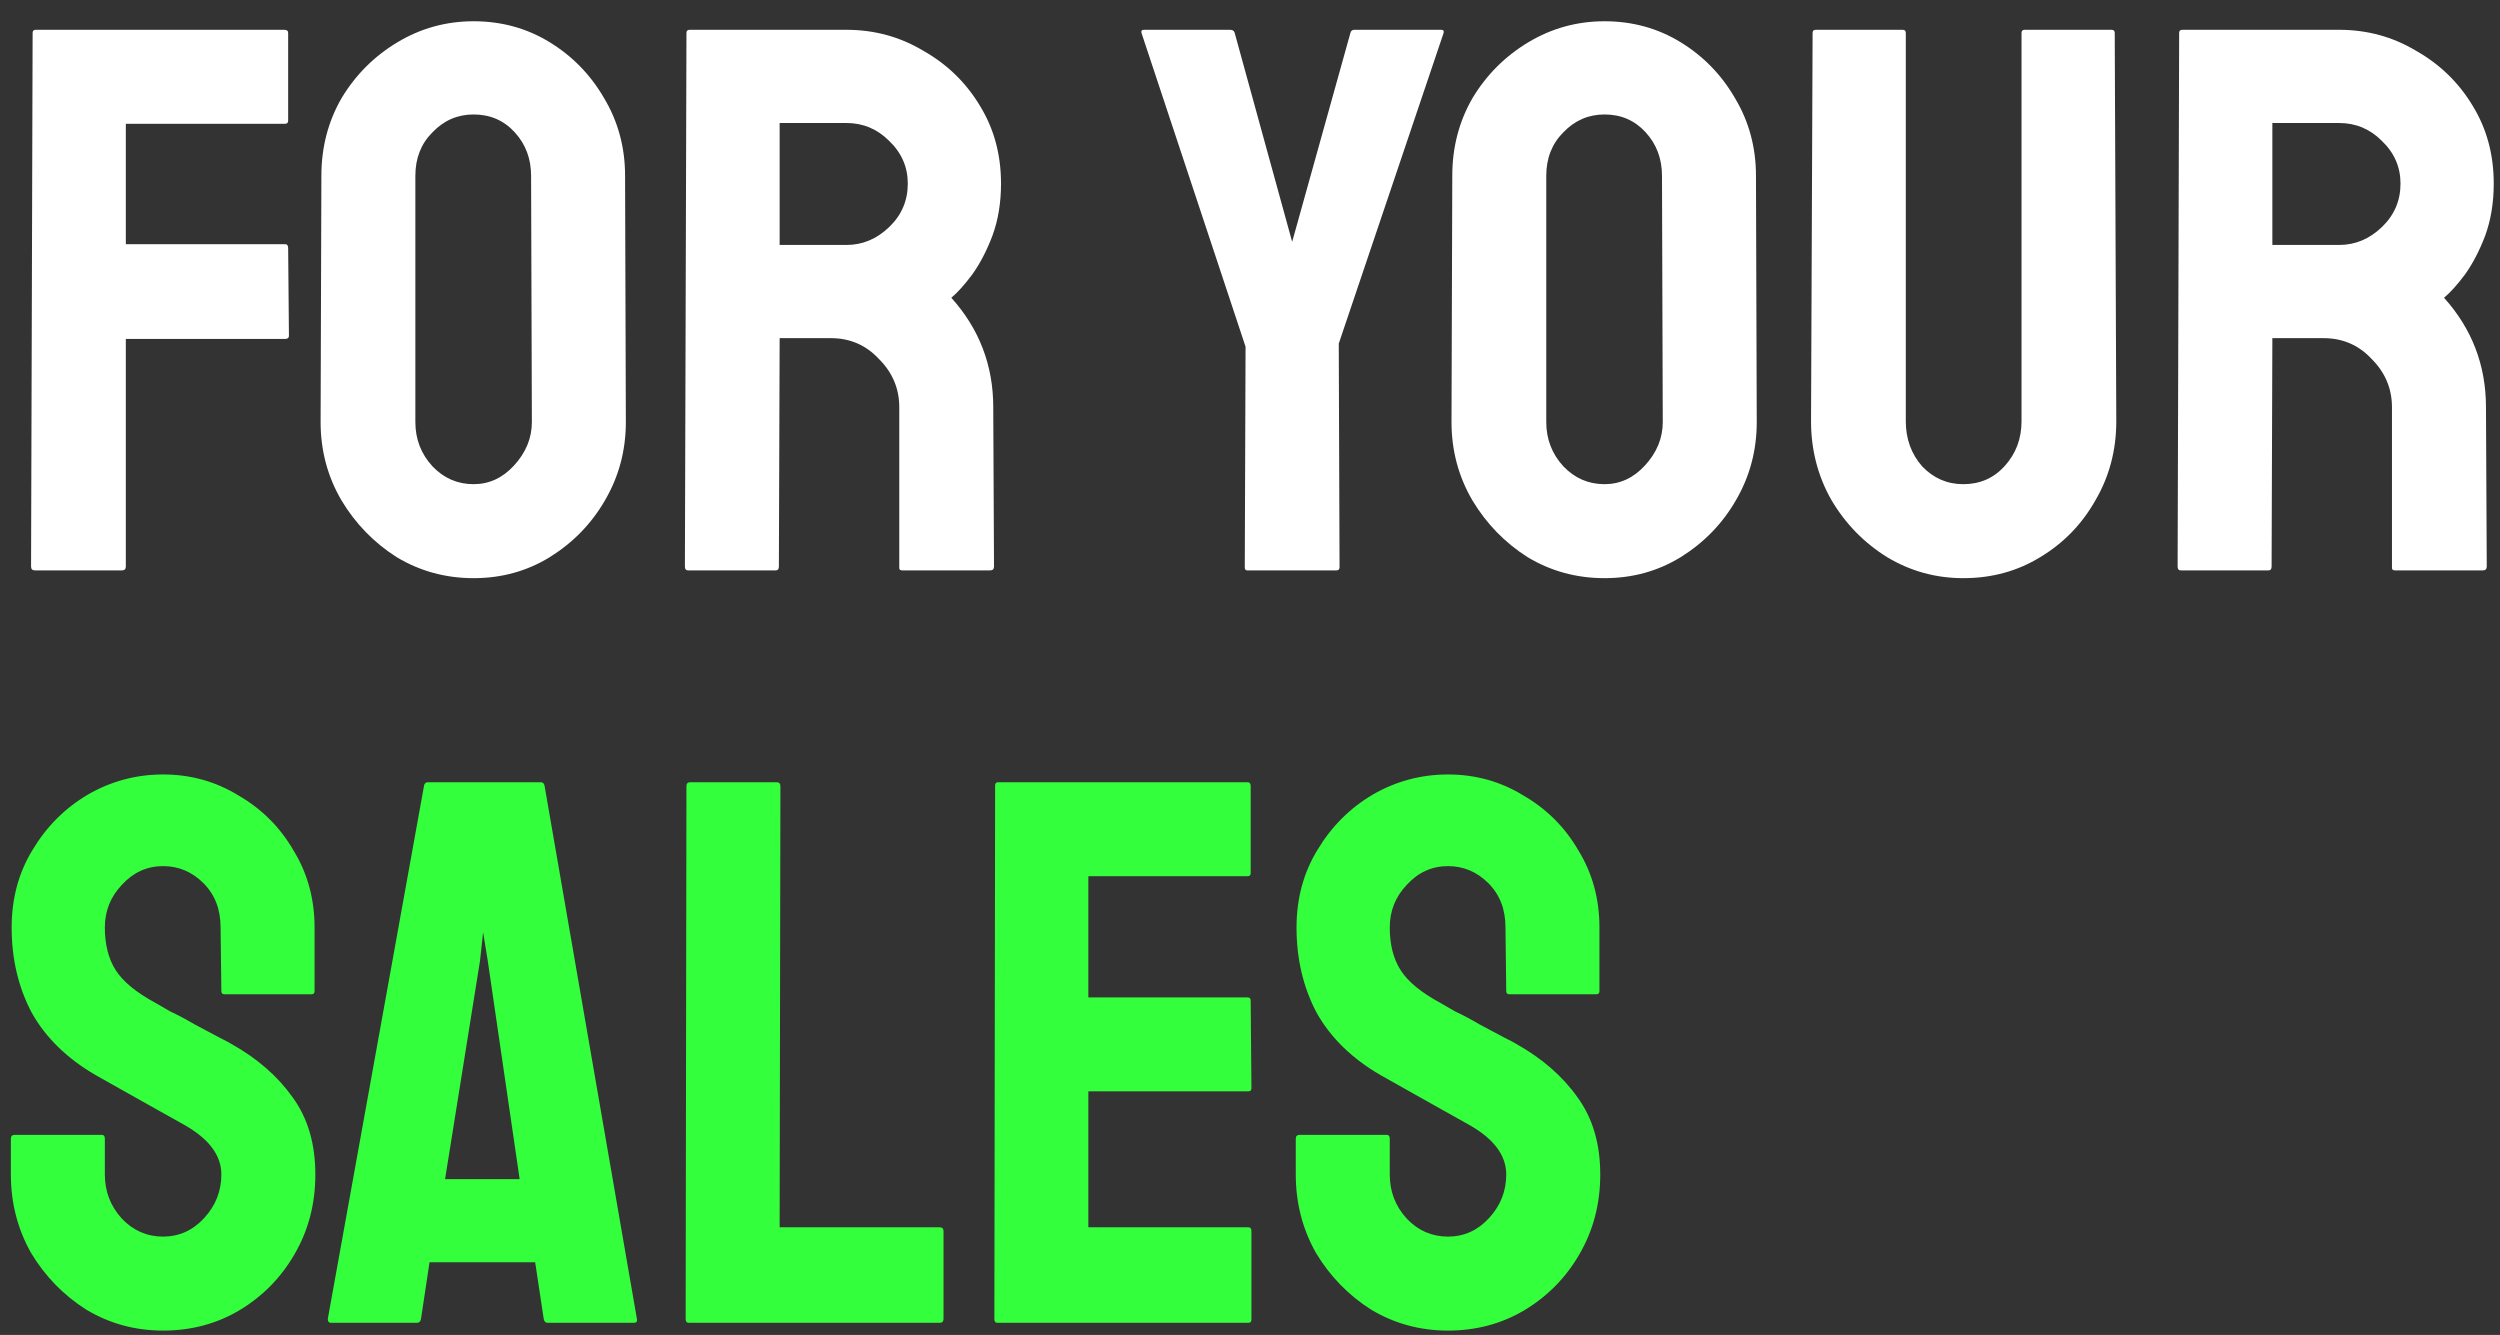 <svg width="103" height="55" viewBox="0 0 103 55" fill="none" xmlns="http://www.w3.org/2000/svg">
<rect x="0" y="0" width="103" height="55" fill="#333333" stroke="none"/>
<path d="M1.44 23.5C1.333 23.5 1.28 23.447 1.28 23.34L1.344 1.356C1.344 1.271 1.387 1.228 1.472 1.228H11.712C11.819 1.228 11.872 1.271 11.872 1.356V4.972C11.872 5.057 11.829 5.1 11.744 5.1H5.184V10.06H11.744C11.829 10.06 11.872 10.113 11.872 10.22L11.904 13.836C11.904 13.921 11.851 13.964 11.744 13.964H5.184V23.34C5.184 23.447 5.131 23.5 5.024 23.5H1.44ZM19.512 23.82C18.36 23.82 17.305 23.532 16.345 22.956C15.406 22.359 14.649 21.58 14.072 20.62C13.496 19.639 13.209 18.561 13.209 17.388L13.241 7.244C13.241 6.071 13.518 5.004 14.072 4.044C14.649 3.084 15.416 2.316 16.377 1.74C17.337 1.164 18.382 0.876 19.512 0.876C20.665 0.876 21.71 1.164 22.648 1.74C23.587 2.316 24.334 3.084 24.889 4.044C25.465 5.004 25.753 6.071 25.753 7.244L25.785 17.388C25.785 18.561 25.497 19.639 24.921 20.62C24.366 21.58 23.608 22.359 22.648 22.956C21.71 23.532 20.665 23.82 19.512 23.82ZM19.512 19.948C20.152 19.948 20.707 19.692 21.177 19.18C21.667 18.647 21.913 18.049 21.913 17.388L21.881 7.244C21.881 6.54 21.657 5.943 21.209 5.452C20.761 4.961 20.195 4.716 19.512 4.716C18.851 4.716 18.286 4.961 17.817 5.452C17.347 5.921 17.113 6.519 17.113 7.244V17.388C17.113 18.092 17.347 18.7 17.817 19.212C18.286 19.703 18.851 19.948 19.512 19.948ZM28.346 23.5C28.26 23.5 28.218 23.447 28.218 23.34L28.282 1.356C28.282 1.271 28.324 1.228 28.41 1.228H34.873C36.026 1.228 37.081 1.516 38.041 2.092C39.023 2.647 39.801 3.404 40.377 4.364C40.953 5.303 41.242 6.369 41.242 7.564C41.242 8.353 41.124 9.068 40.889 9.708C40.655 10.327 40.377 10.86 40.057 11.308C39.737 11.735 39.45 12.055 39.194 12.268C40.346 13.548 40.922 15.052 40.922 16.78L40.953 23.34C40.953 23.447 40.9 23.5 40.794 23.5H37.178C37.092 23.5 37.05 23.468 37.05 23.404V16.78C37.05 16.012 36.772 15.351 36.218 14.796C35.684 14.22 35.023 13.932 34.233 13.932H32.121L32.09 23.34C32.09 23.447 32.047 23.5 31.962 23.5H28.346ZM32.121 10.092H34.873C35.535 10.092 36.121 9.847 36.633 9.356C37.145 8.865 37.401 8.268 37.401 7.564C37.401 6.881 37.145 6.295 36.633 5.804C36.143 5.313 35.556 5.068 34.873 5.068H32.121V10.092ZM51.381 23.5C51.317 23.5 51.285 23.457 51.285 23.372L51.317 14.284L47.029 1.356C47.008 1.271 47.04 1.228 47.125 1.228H50.677C50.784 1.228 50.848 1.271 50.869 1.356L53.237 9.964L55.637 1.356C55.658 1.271 55.712 1.228 55.797 1.228H59.381C59.466 1.228 59.498 1.271 59.477 1.356L55.157 14.156L55.189 23.372C55.189 23.457 55.146 23.5 55.061 23.5H51.381ZM66.106 23.82C64.954 23.82 63.898 23.532 62.938 22.956C62 22.359 61.242 21.58 60.666 20.62C60.09 19.639 59.802 18.561 59.802 17.388L59.834 7.244C59.834 6.071 60.112 5.004 60.666 4.044C61.242 3.084 62.01 2.316 62.97 1.74C63.93 1.164 64.976 0.876 66.106 0.876C67.258 0.876 68.304 1.164 69.242 1.74C70.181 2.316 70.928 3.084 71.482 4.044C72.058 5.004 72.346 6.071 72.346 7.244L72.378 17.388C72.378 18.561 72.09 19.639 71.514 20.62C70.96 21.58 70.202 22.359 69.242 22.956C68.304 23.532 67.258 23.82 66.106 23.82ZM66.106 19.948C66.746 19.948 67.301 19.692 67.77 19.18C68.261 18.647 68.506 18.049 68.506 17.388L68.474 7.244C68.474 6.54 68.25 5.943 67.802 5.452C67.354 4.961 66.789 4.716 66.106 4.716C65.445 4.716 64.88 4.961 64.41 5.452C63.941 5.921 63.706 6.519 63.706 7.244V17.388C63.706 18.092 63.941 18.7 64.41 19.212C64.88 19.703 65.445 19.948 66.106 19.948ZM80.887 23.82C79.756 23.82 78.711 23.532 77.751 22.956C76.791 22.359 76.023 21.569 75.447 20.588C74.892 19.607 74.615 18.529 74.615 17.356L74.679 1.356C74.679 1.271 74.721 1.228 74.807 1.228H78.391C78.476 1.228 78.519 1.271 78.519 1.356V17.356C78.519 18.081 78.743 18.7 79.191 19.212C79.66 19.703 80.225 19.948 80.887 19.948C81.569 19.948 82.135 19.703 82.583 19.212C83.052 18.7 83.287 18.081 83.287 17.356V1.356C83.287 1.271 83.329 1.228 83.415 1.228H86.999C87.084 1.228 87.127 1.271 87.127 1.356L87.191 17.356C87.191 18.551 86.903 19.639 86.327 20.62C85.772 21.601 85.015 22.38 84.055 22.956C83.116 23.532 82.06 23.82 80.887 23.82ZM89.846 23.5C89.76 23.5 89.718 23.447 89.718 23.34L89.781 1.356C89.781 1.271 89.824 1.228 89.909 1.228H96.374C97.525 1.228 98.582 1.516 99.541 2.092C100.523 2.647 101.302 3.404 101.878 4.364C102.454 5.303 102.742 6.369 102.742 7.564C102.742 8.353 102.624 9.068 102.39 9.708C102.155 10.327 101.878 10.86 101.558 11.308C101.238 11.735 100.95 12.055 100.694 12.268C101.846 13.548 102.422 15.052 102.422 16.78L102.454 23.34C102.454 23.447 102.4 23.5 102.294 23.5H98.677C98.592 23.5 98.549 23.468 98.549 23.404V16.78C98.549 16.012 98.272 15.351 97.718 14.796C97.184 14.22 96.523 13.932 95.734 13.932H93.621L93.59 23.34C93.59 23.447 93.547 23.5 93.462 23.5H89.846ZM93.621 10.092H96.374C97.035 10.092 97.621 9.847 98.133 9.356C98.645 8.865 98.901 8.268 98.901 7.564C98.901 6.881 98.645 6.295 98.133 5.804C97.643 5.313 97.056 5.068 96.374 5.068H93.621V10.092Z" fill="white"/>
<path d="M6.72 54.82C5.568 54.82 4.512 54.532 3.552 53.956C2.613 53.359 1.856 52.58 1.28 51.62C0.725 50.639 0.448 49.561 0.448 48.388V46.916C0.448 46.809 0.501 46.756 0.608 46.756H4.192C4.277 46.756 4.32 46.809 4.32 46.916V48.388C4.32 49.092 4.555 49.7 5.024 50.212C5.493 50.703 6.059 50.948 6.72 50.948C7.381 50.948 7.947 50.692 8.416 50.18C8.885 49.668 9.12 49.071 9.12 48.388C9.12 47.599 8.608 46.916 7.584 46.34C7.243 46.148 6.709 45.849 5.984 45.444C5.259 45.039 4.576 44.655 3.936 44.292C2.763 43.609 1.888 42.756 1.312 41.732C0.757 40.687 0.48 39.513 0.48 38.212C0.48 37.017 0.768 35.951 1.344 35.012C1.92 34.052 2.677 33.295 3.616 32.74C4.576 32.185 5.611 31.908 6.72 31.908C7.851 31.908 8.885 32.196 9.824 32.772C10.784 33.327 11.541 34.084 12.096 35.044C12.672 35.983 12.96 37.039 12.96 38.212V40.836C12.96 40.921 12.917 40.964 12.832 40.964H9.248C9.163 40.964 9.12 40.921 9.12 40.836L9.088 38.212C9.088 37.465 8.853 36.857 8.384 36.388C7.915 35.919 7.36 35.684 6.72 35.684C6.059 35.684 5.493 35.94 5.024 36.452C4.555 36.943 4.32 37.529 4.32 38.212C4.32 38.916 4.469 39.503 4.768 39.972C5.067 40.441 5.611 40.889 6.4 41.316C6.507 41.38 6.709 41.497 7.008 41.668C7.328 41.817 7.669 41.999 8.032 42.212C8.395 42.404 8.715 42.575 8.992 42.724C9.291 42.873 9.472 42.969 9.536 43.012C10.603 43.609 11.445 44.345 12.064 45.22C12.683 46.073 12.992 47.129 12.992 48.388C12.992 49.604 12.704 50.703 12.128 51.684C11.573 52.644 10.816 53.412 9.856 53.988C8.917 54.543 7.872 54.82 6.72 54.82ZM13.505 54.34L17.473 32.356C17.494 32.271 17.547 32.228 17.633 32.228H22.273C22.358 32.228 22.411 32.271 22.433 32.356L26.241 54.34C26.262 54.447 26.219 54.5 26.113 54.5H22.561C22.475 54.5 22.422 54.447 22.401 54.34L22.049 52.004H17.697L17.345 54.34C17.323 54.447 17.27 54.5 17.184 54.5H13.633C13.547 54.5 13.505 54.447 13.505 54.34ZM18.337 48.58H21.409L20.096 39.588L19.904 38.404L19.776 39.588L18.337 48.58ZM28.377 54.5C28.291 54.5 28.249 54.447 28.249 54.34L28.281 32.388C28.281 32.281 28.334 32.228 28.441 32.228H31.993C32.099 32.228 32.153 32.281 32.153 32.388L32.121 50.564H38.713C38.819 50.564 38.873 50.617 38.873 50.724V54.34C38.873 54.447 38.819 54.5 38.713 54.5H28.377ZM41.096 54.5C41.01 54.5 40.968 54.447 40.968 54.34L40.999 32.356C40.999 32.271 41.042 32.228 41.127 32.228H51.4C51.485 32.228 51.528 32.281 51.528 32.388V35.972C51.528 36.057 51.485 36.1 51.4 36.1H44.84V41.092H51.4C51.485 41.092 51.528 41.135 51.528 41.22L51.559 44.836C51.559 44.921 51.517 44.964 51.431 44.964H44.84V50.564H51.431C51.517 50.564 51.559 50.617 51.559 50.724V54.372C51.559 54.457 51.517 54.5 51.431 54.5H41.096ZM59.657 54.82C58.505 54.82 57.45 54.532 56.489 53.956C55.551 53.359 54.794 52.58 54.218 51.62C53.663 50.639 53.386 49.561 53.386 48.388V46.916C53.386 46.809 53.439 46.756 53.545 46.756H57.13C57.215 46.756 57.258 46.809 57.258 46.916V48.388C57.258 49.092 57.492 49.7 57.962 50.212C58.431 50.703 58.996 50.948 59.657 50.948C60.319 50.948 60.884 50.692 61.353 50.18C61.823 49.668 62.057 49.071 62.057 48.388C62.057 47.599 61.545 46.916 60.522 46.34C60.18 46.148 59.647 45.849 58.922 45.444C58.196 45.039 57.514 44.655 56.873 44.292C55.7 43.609 54.825 42.756 54.249 41.732C53.695 40.687 53.417 39.513 53.417 38.212C53.417 37.017 53.706 35.951 54.282 35.012C54.858 34.052 55.615 33.295 56.553 32.74C57.514 32.185 58.548 31.908 59.657 31.908C60.788 31.908 61.823 32.196 62.761 32.772C63.721 33.327 64.479 34.084 65.034 35.044C65.609 35.983 65.897 37.039 65.897 38.212V40.836C65.897 40.921 65.855 40.964 65.769 40.964H62.185C62.1 40.964 62.057 40.921 62.057 40.836L62.026 38.212C62.026 37.465 61.791 36.857 61.322 36.388C60.852 35.919 60.297 35.684 59.657 35.684C58.996 35.684 58.431 35.94 57.962 36.452C57.492 36.943 57.258 37.529 57.258 38.212C57.258 38.916 57.407 39.503 57.706 39.972C58.004 40.441 58.548 40.889 59.337 41.316C59.444 41.38 59.647 41.497 59.946 41.668C60.266 41.817 60.607 41.999 60.969 42.212C61.332 42.404 61.652 42.575 61.929 42.724C62.228 42.873 62.41 42.969 62.474 43.012C63.54 43.609 64.383 44.345 65.001 45.22C65.62 46.073 65.93 47.129 65.93 48.388C65.93 49.604 65.641 50.703 65.066 51.684C64.511 52.644 63.754 53.412 62.794 53.988C61.855 54.543 60.809 54.82 59.657 54.82Z" fill="#34FF3C"/>
</svg>
